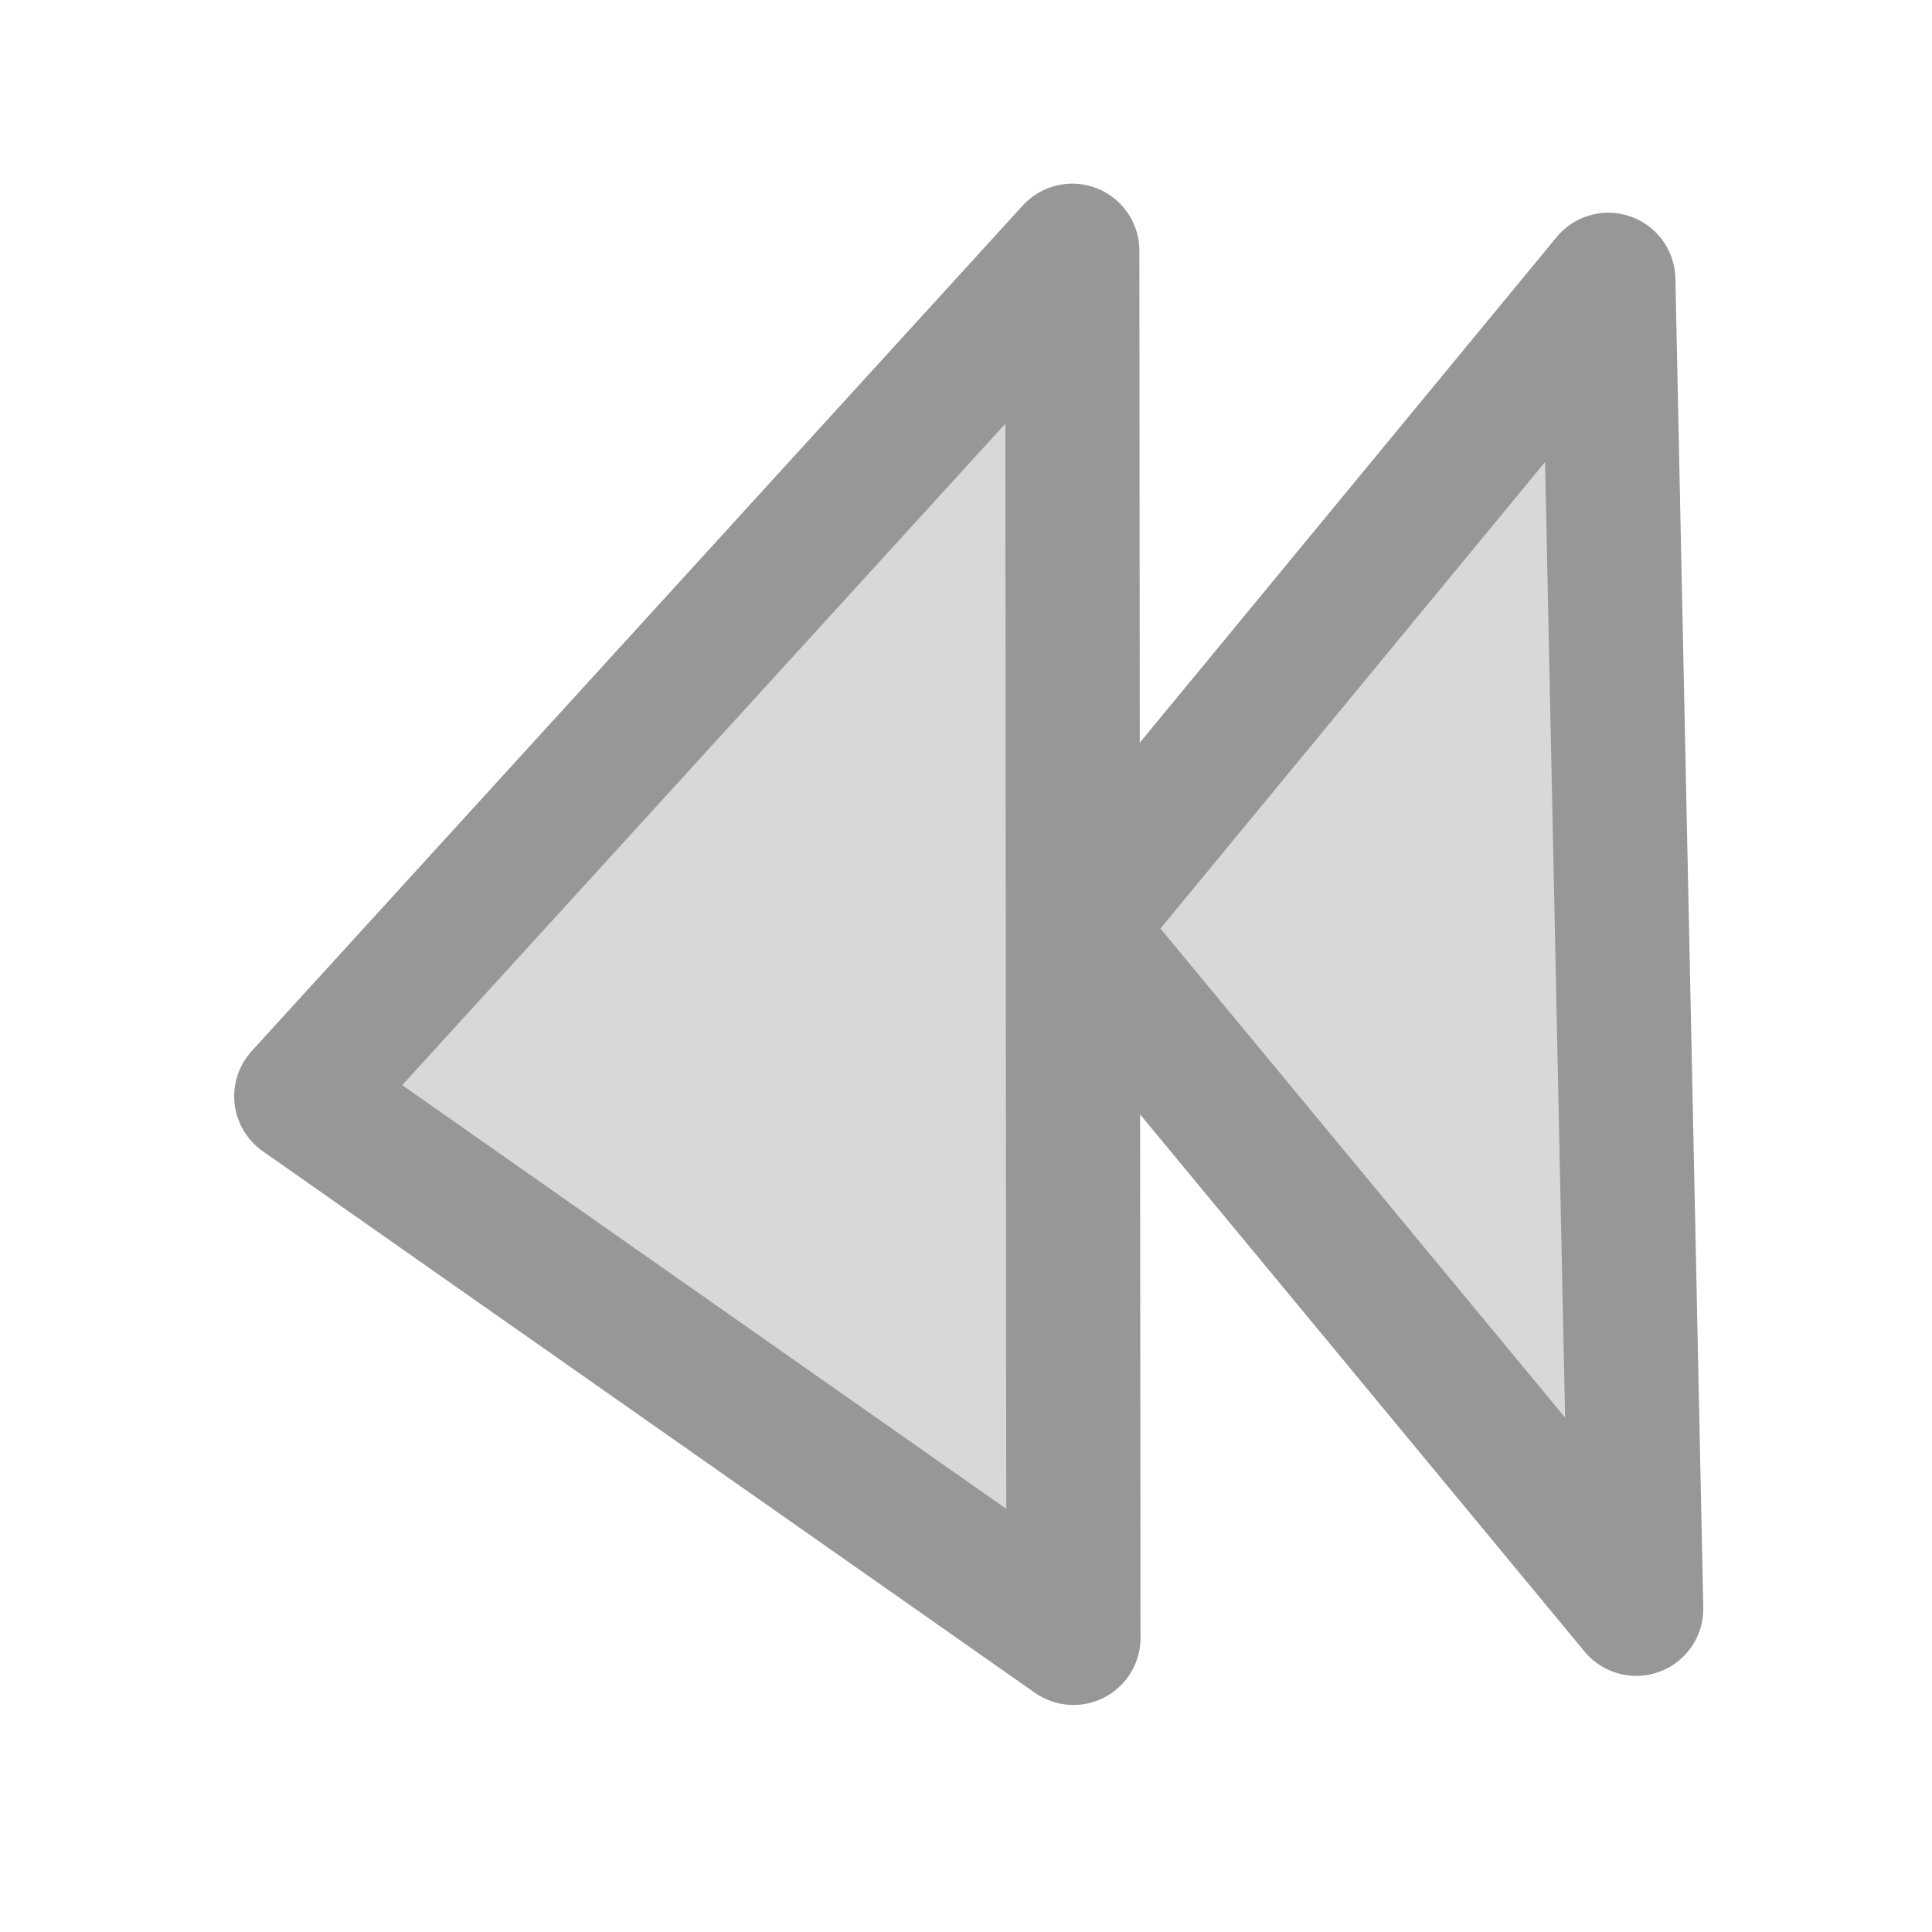 <?xml version="1.0" encoding="UTF-8" standalone="no"?>
<svg width="72px" height="72px" viewBox="0 0 72 72" version="1.1" xmlns="http://www.w3.org/2000/svg" xmlns:xlink="http://www.w3.org/1999/xlink" xmlns:sketch="http://www.bohemiancoding.com/sketch/ns">
    <!-- Generator: Sketch 3.2.2 (9983) - http://www.bohemiancoding.com/sketch -->
    <title>Slice 6</title>
    <desc>Created with Sketch.</desc>
    <defs></defs>
    <g id="Page-1" stroke="none" stroke-width="1" fill="none" fill-rule="evenodd" sketch:type="MSPage">
        <path d="M11.227,40.855 L39.961,9.344 L40.004,61.039 L11.227,40.855 Z" id="Path-55" stroke="#979797" stroke-width="5" stroke-linecap="round" stroke-linejoin="round" fill="#D8D8D8" sketch:type="MSShapeGroup"></path>
        <path d="M40.004,34.607 L59.938,10.428 L60.977,59.955 L40.004,34.607 Z" id="Path-56" stroke="#979797" stroke-width="5" stroke-linecap="round" stroke-linejoin="round" fill="#D8D8D8" sketch:type="MSShapeGroup"></path>
    </g>
</svg>